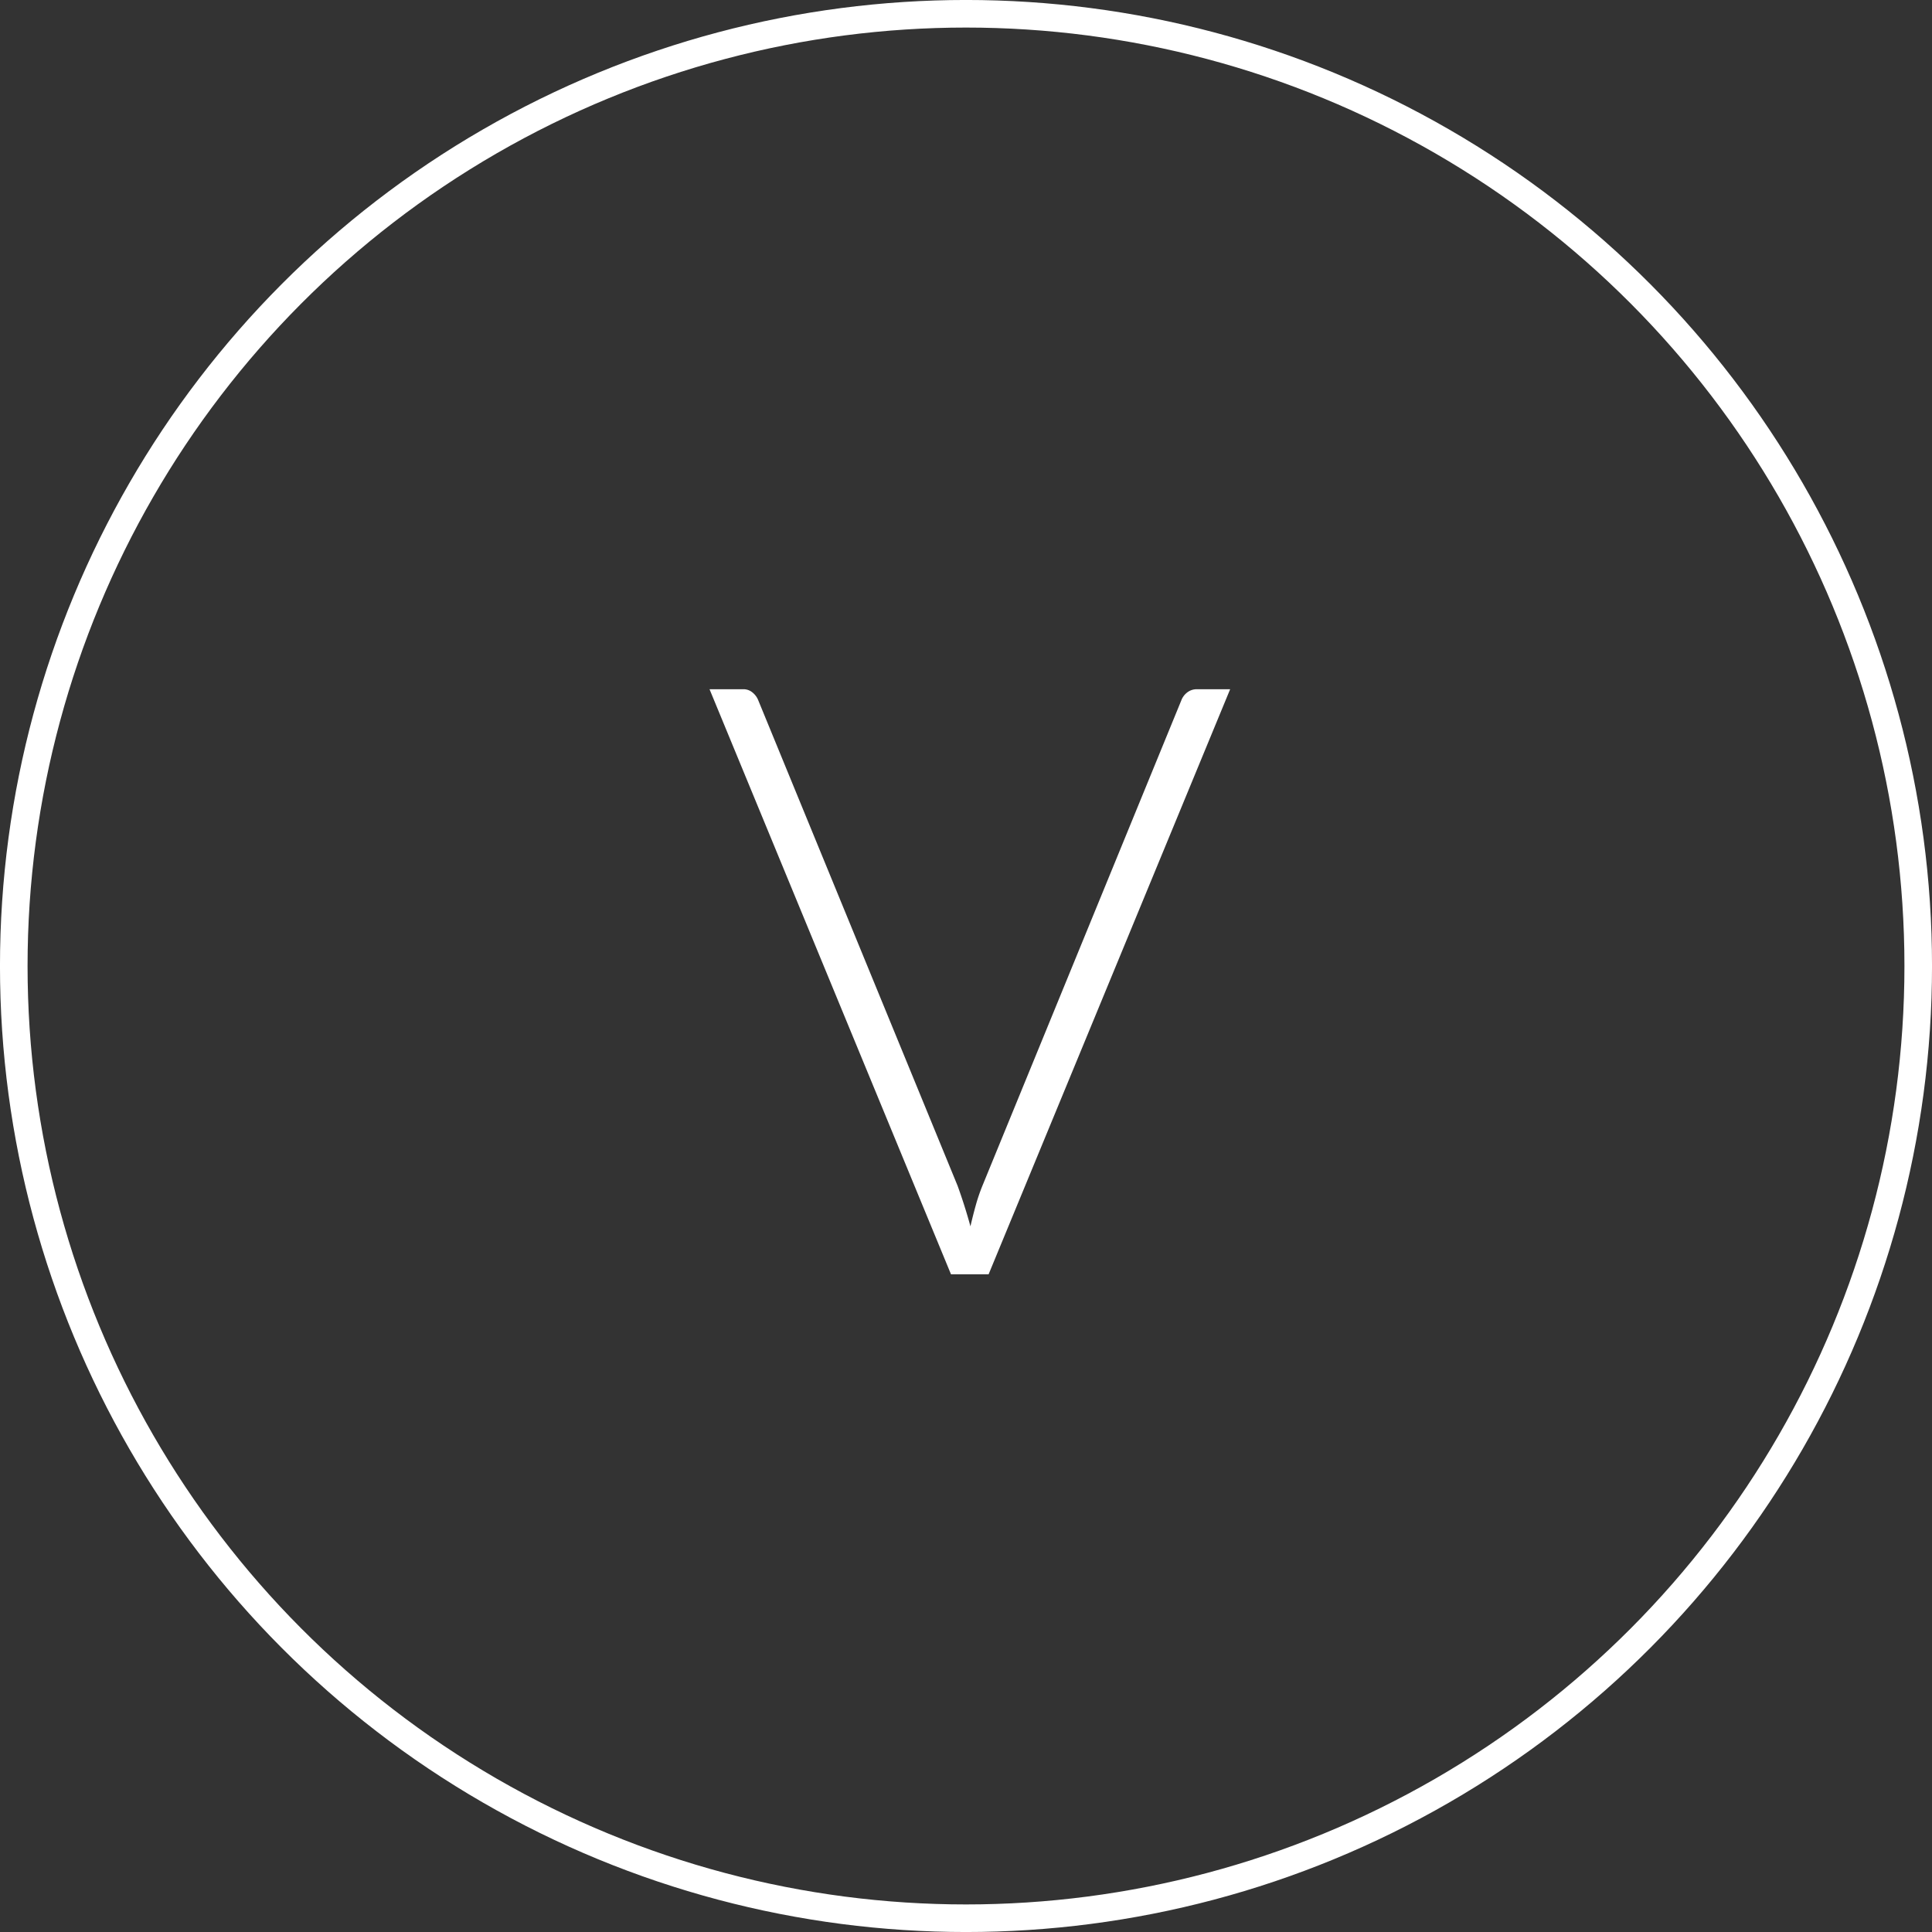 <svg width="47" height="47" fill="none" xmlns="http://www.w3.org/2000/svg"><rect width="100%" height="100%" fill="#333333" stroke="none"/><circle cx="23.5" cy="23.5" r="23.165" stroke="#fff" stroke-width=".671"/><path d="M29.926 16.767L24.05 31h-.915l-5.874-14.233h.814a.34.34 0 01.232.08.46.46 0 01.14.191l4.849 11.81a12.761 12.761 0 01.312.985c.04-.174.083-.345.13-.513a4.44 4.44 0 01.161-.473l4.839-11.809a.433.433 0 01.14-.19.374.374 0 01.242-.081h.805z" fill="#fff"/></svg>